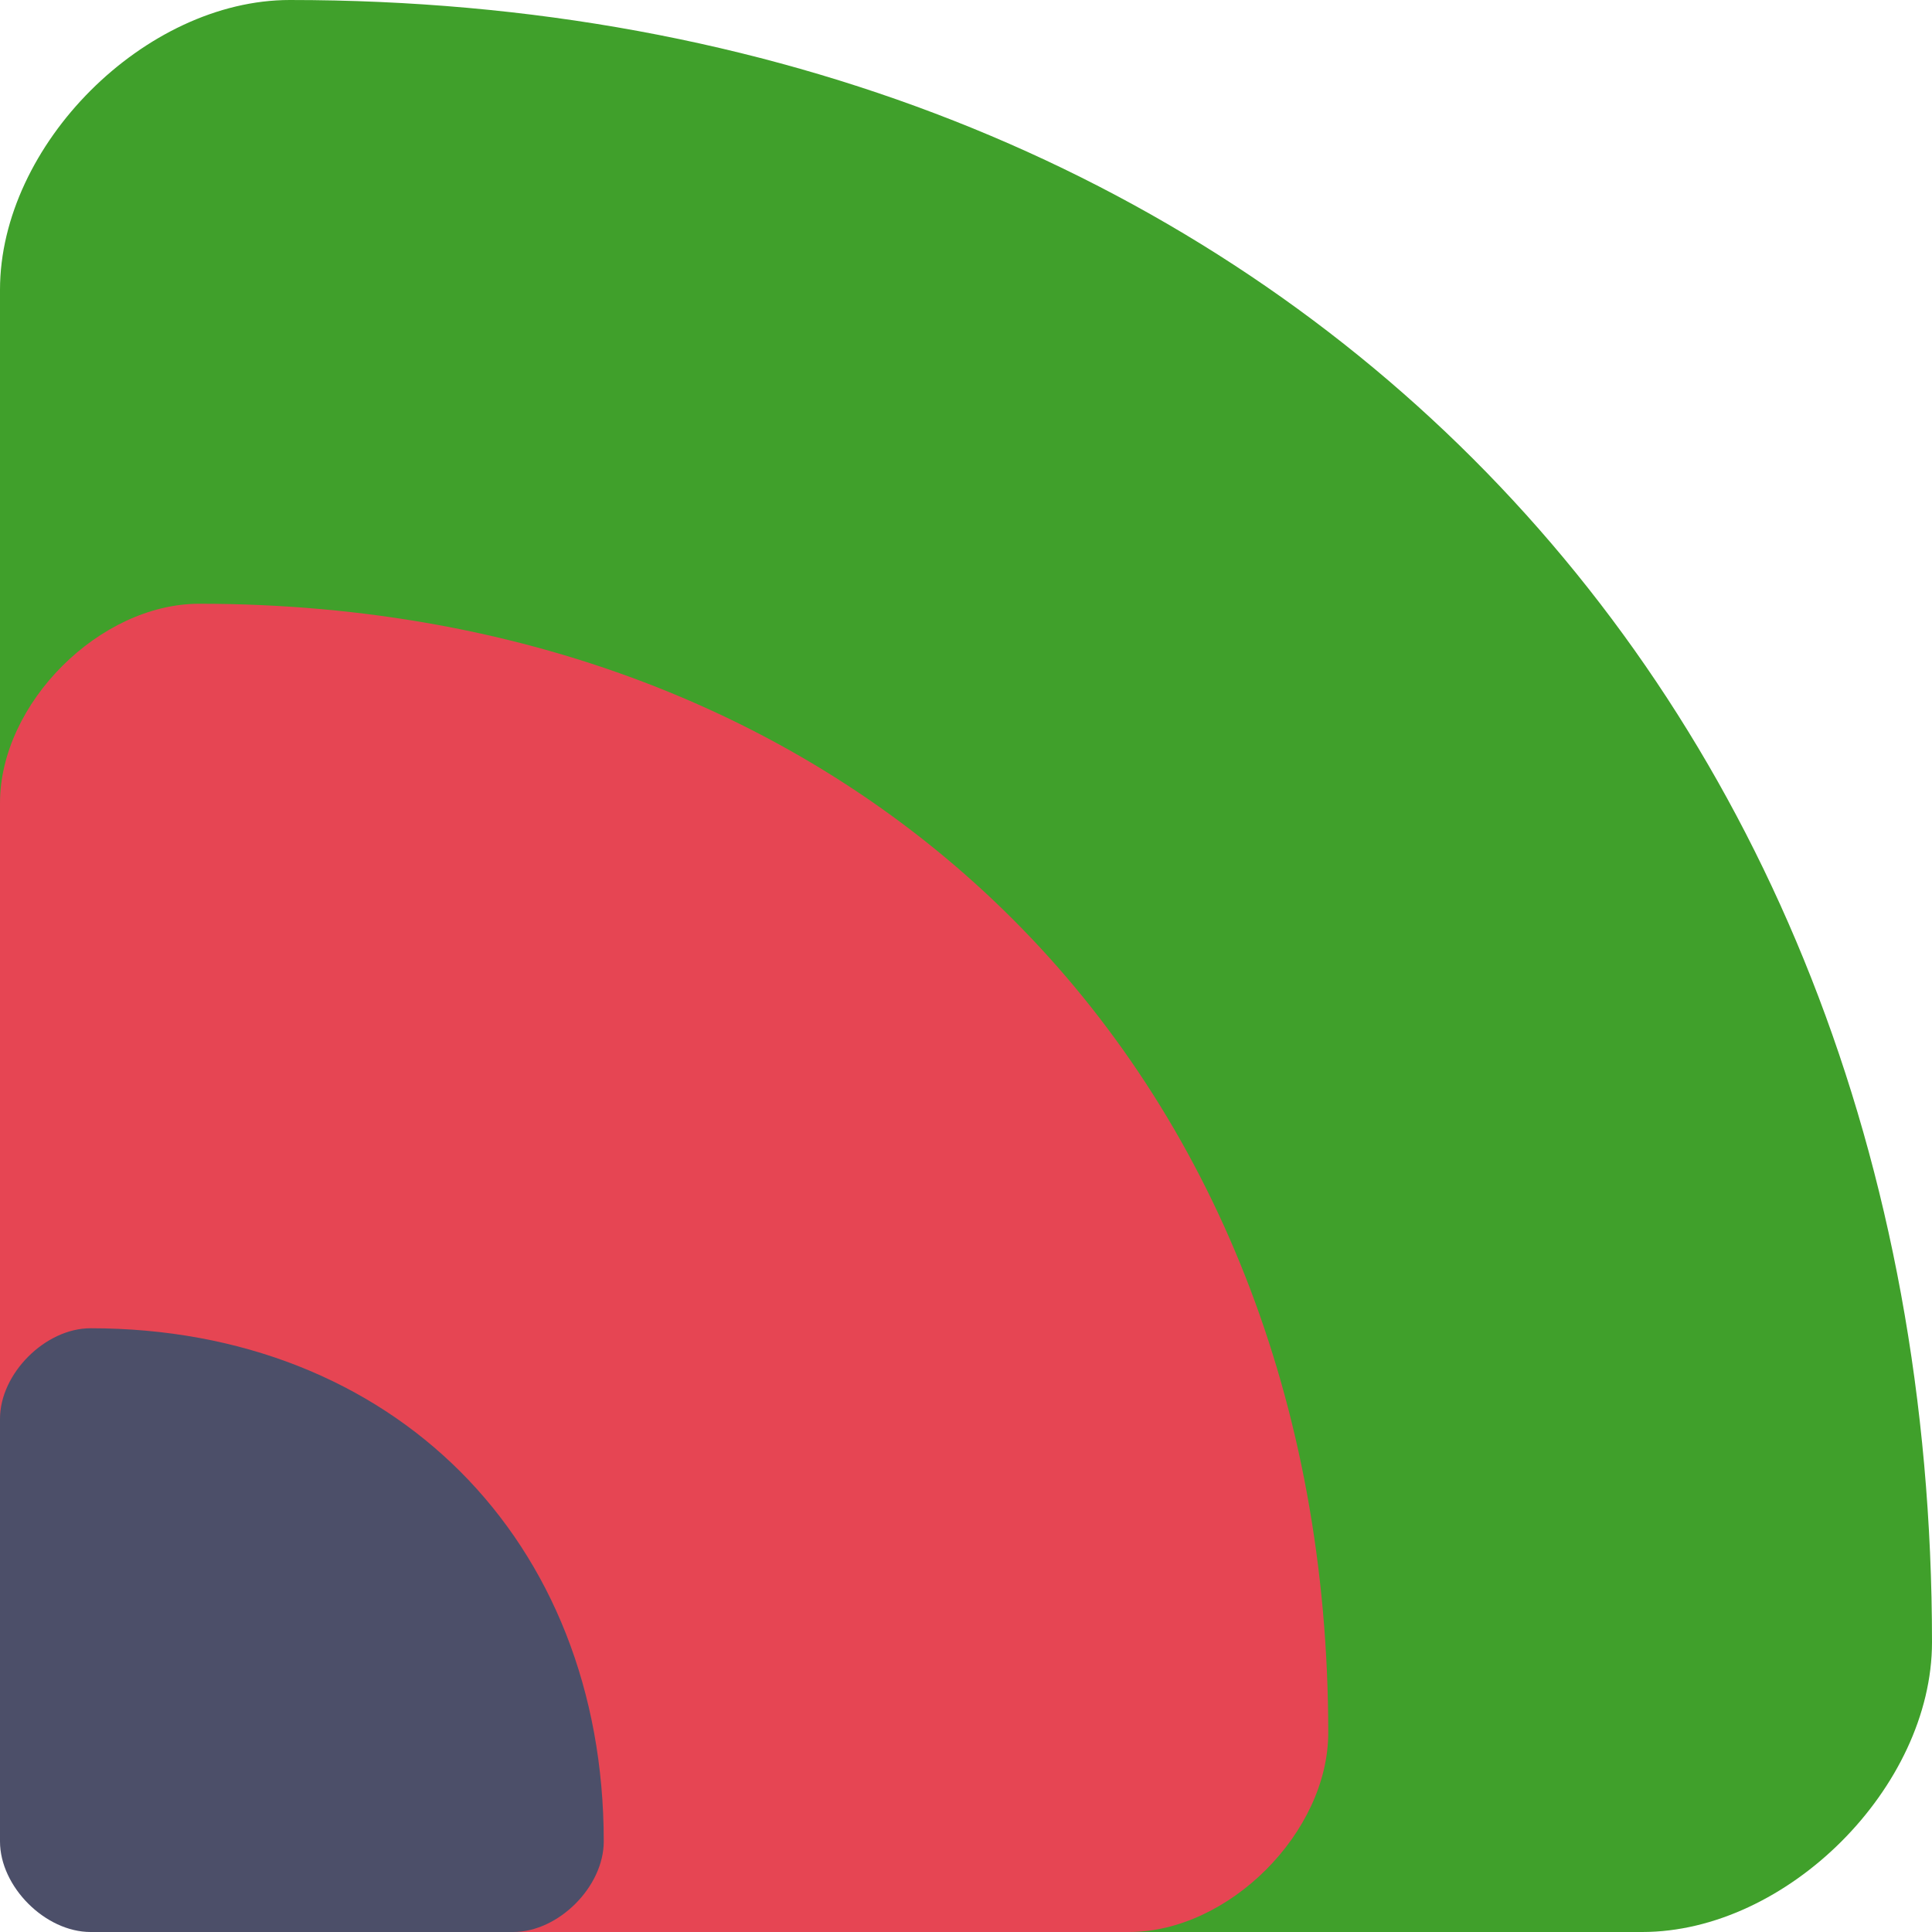 <svg xmlns="http://www.w3.org/2000/svg" width="16" height="16" version="1">
 <path style="fill:#40a02b" d="M 16,13.6 C 16,5.6 10.4,4.6e-7 2.4,4.6e-7 1.2,4.6e-7 4.0000013e-8,1.2 4.0000013e-8,2.4 V 13.6 C 4.0000013e-8,14.8 1.2,16 2.4,16 H 13.6 c 1.2,0 2.4,-1.2 2.4,-2.4 z"/>
 <path style="fill:#e64553" d="M 11,14.35 C 11,8.85 7.15,5 1.65,5 0.825,5 4.3999999e-7,5.825 4.3999999e-7,6.65 V 14.35 C 4.3999999e-7,15.175 0.825,16 1.65,16 h 7.7 c 0.825,0 1.65,-0.825 1.65,-1.65 z"/>
 <path style="fill:#4c4f69" d="m 5,15.25 c 0,-2.5 -1.75,-4.25 -4.25,-4.25 C 0.375,11 4.3999999e-7,11.375 4.3999999e-7,11.75 v 3.5 C 4.3999999e-7,15.625 0.375,16 0.75,16 H 4.25 c 0.375,0 0.75,-0.375 0.75,-0.75 z"/>
</svg>

